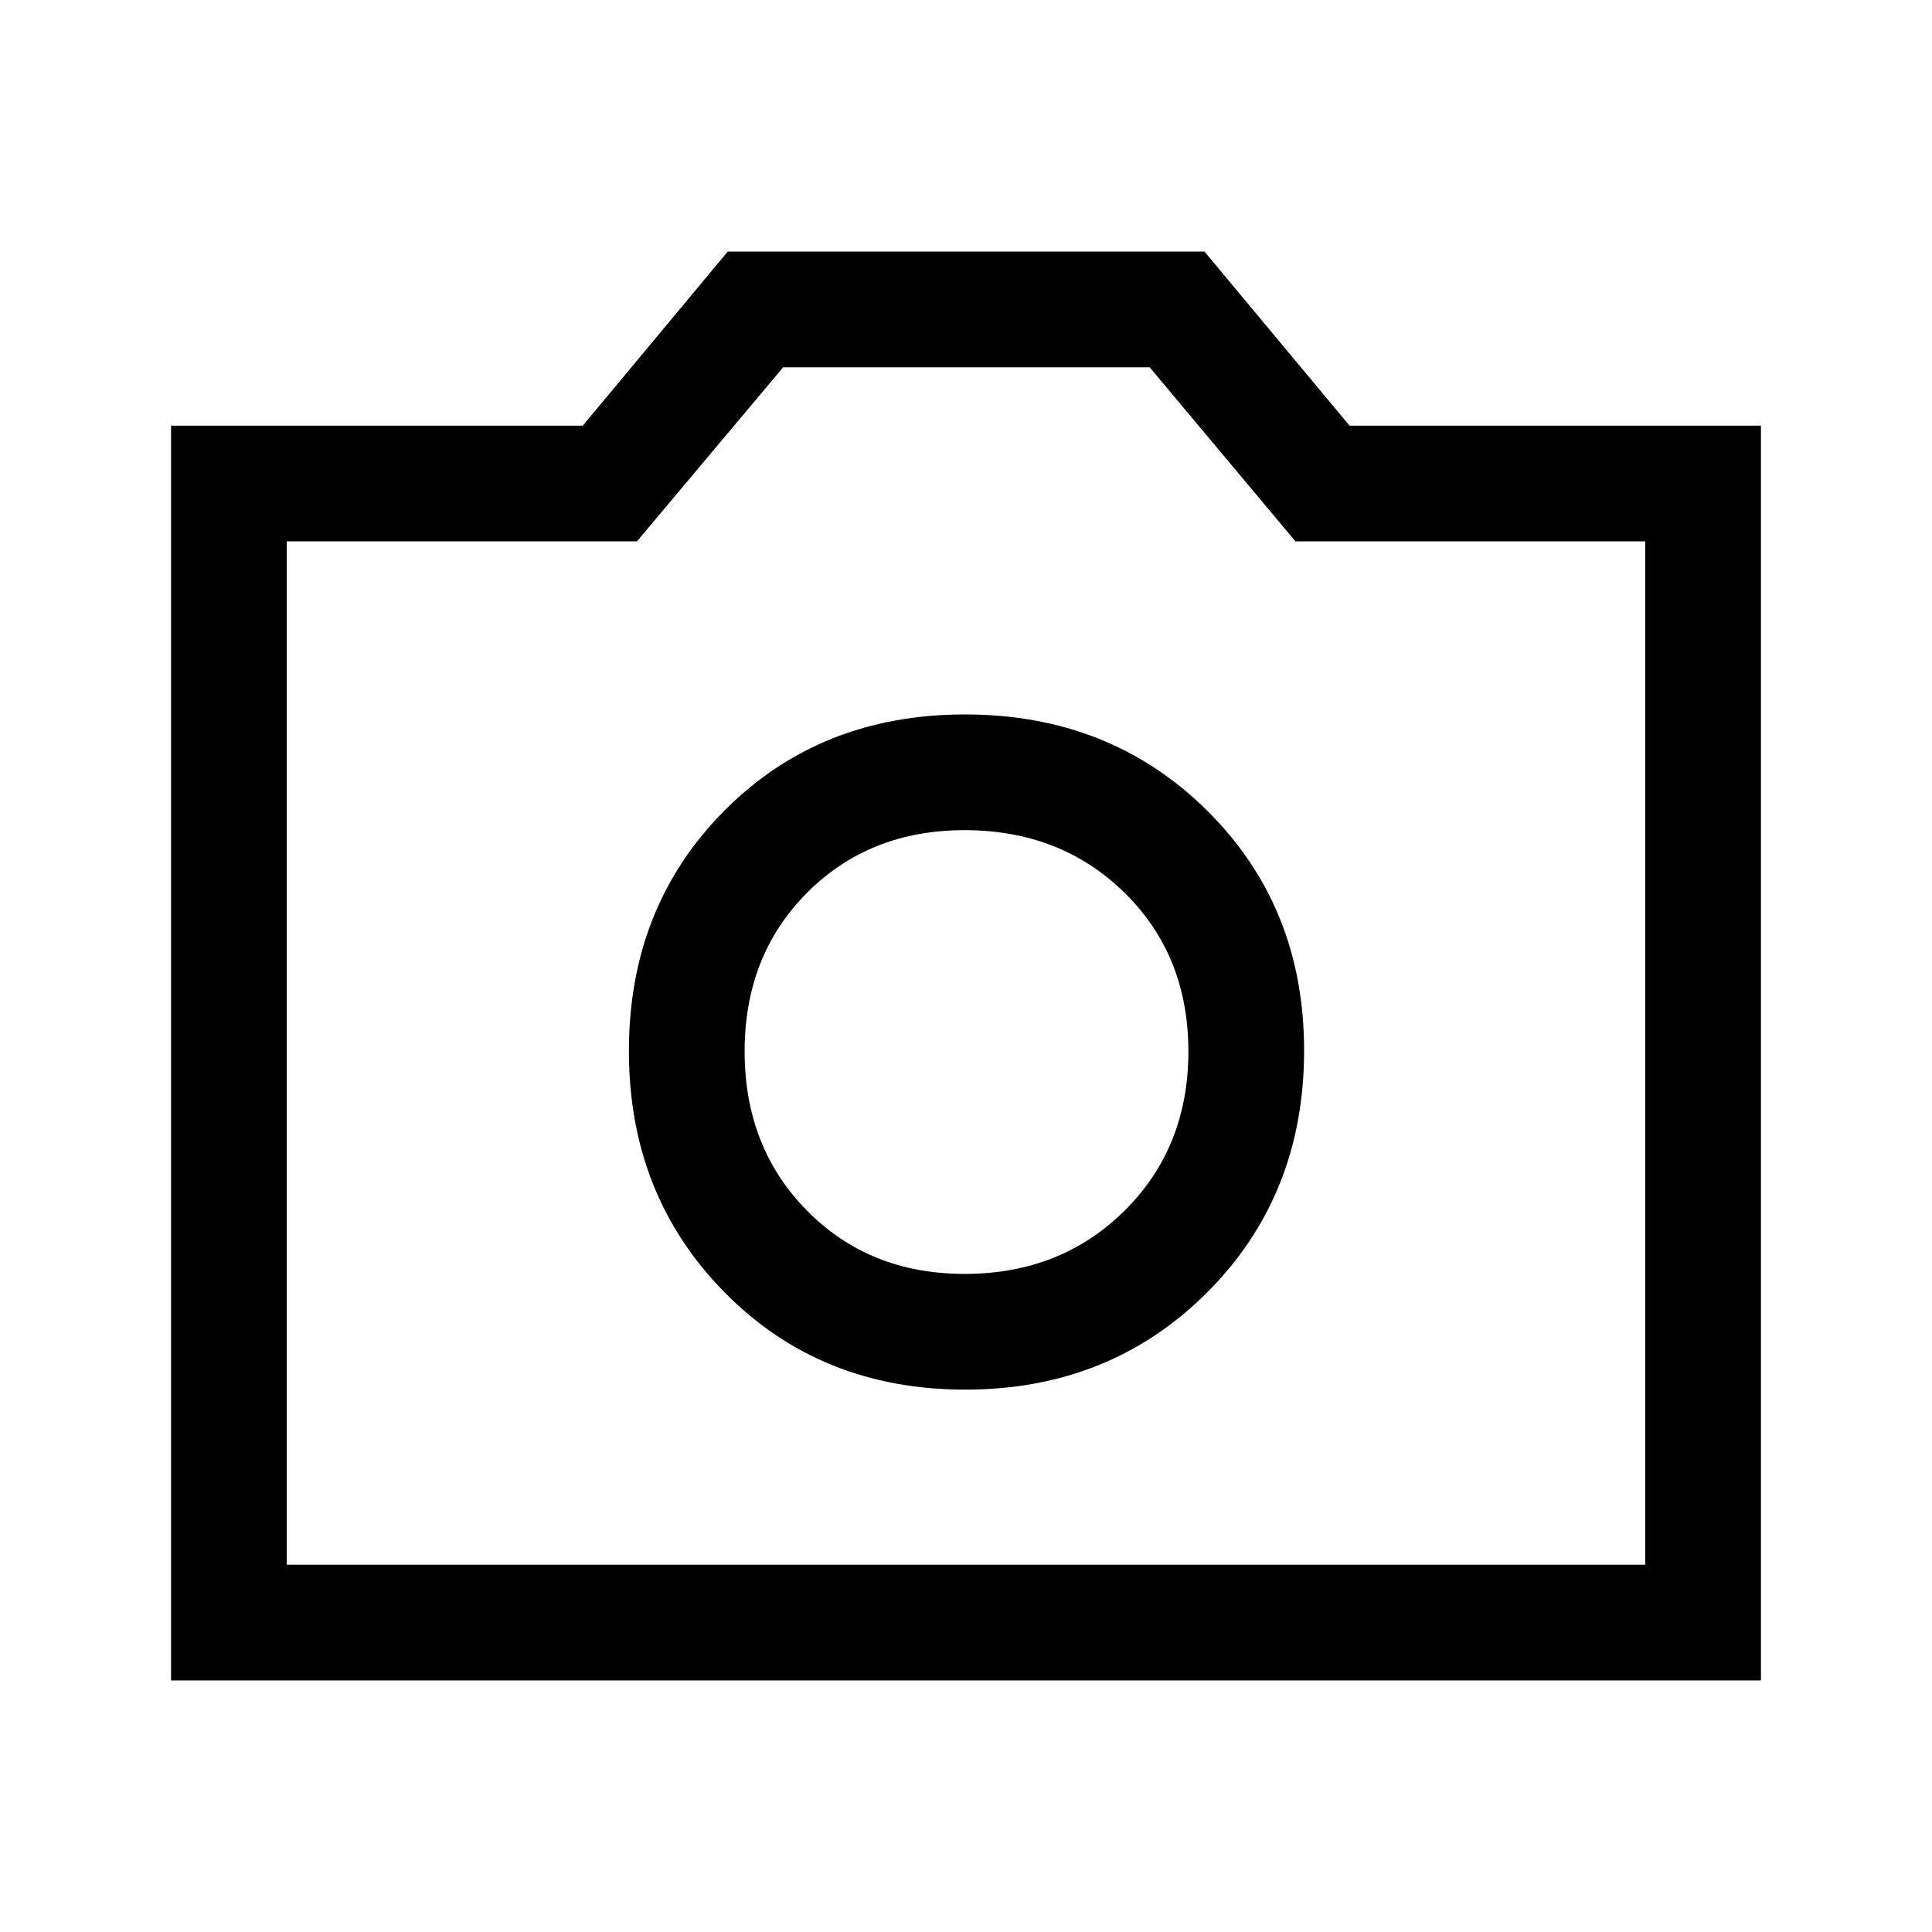 <svg xmlns="http://www.w3.org/2000/svg" height="48" viewBox="0 -960 960 960" width="48"><path d="M479.62-269.5q71.88 0 120.13-48.23T648-438q0-71.5-48.22-119.25T479.53-605Q407.5-605 360-557.25t-47.5 119.5q0 71.75 47.62 120t119.5 48.25Zm-.32-57.5q-47.3 0-78.3-31.43t-31-79.12q0-47.69 31-78.82 31-31.13 78.3-31.13 47.79 0 79.5 31.13 31.7 31.13 31.7 78.82t-31.7 79.12Q527.09-327 479.3-327ZM85-125v-623.5h204.58l72.03-86.5H598.5l72.08 86.5H875V-125H85Zm57.5-57.5h675V-691H643.71l-72.45-86.5H389.15L316.5-691h-174v508.5Zm337.5-255Z"/></svg>